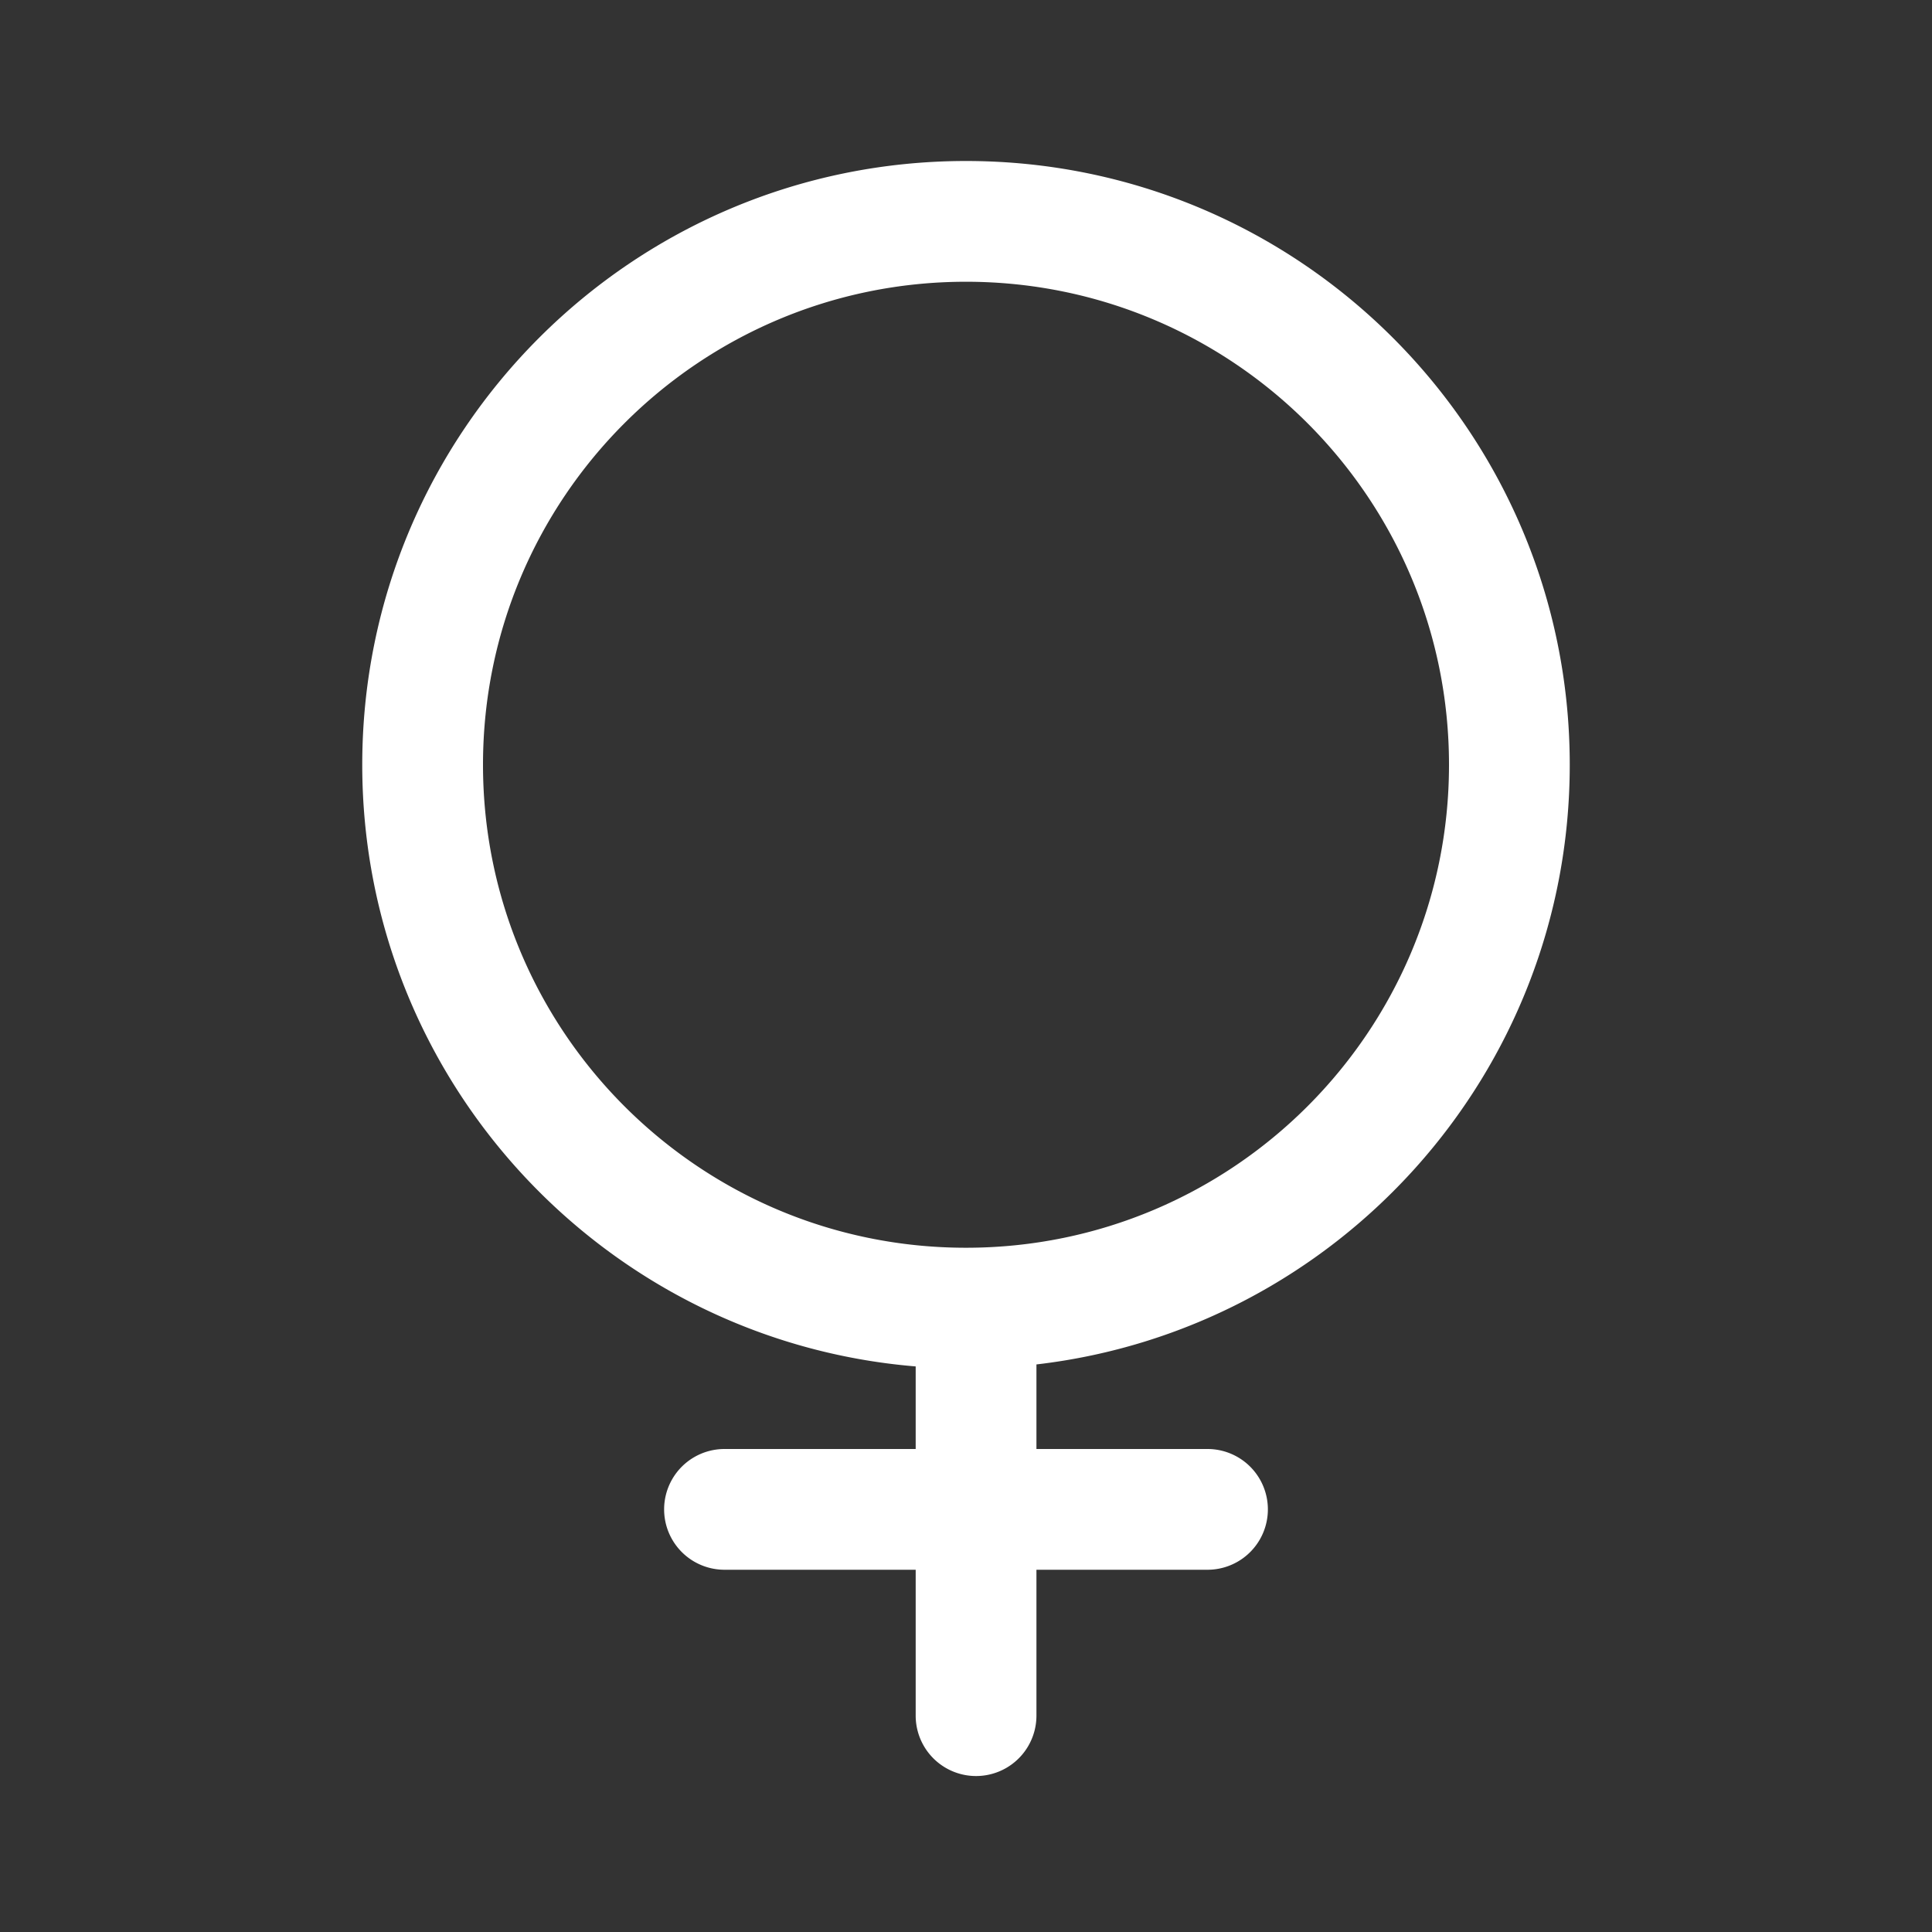 <svg xmlns="http://www.w3.org/2000/svg" viewBox="0 0 1024 1024"><rect x="0" y="0" width="1024" height="1024" fill="#333333" stroke="none"/><path fill="#fff" d="M485.333 768v-43.765C321.077 710.688 192 573.088 192 405.333c0-176.736 143.264-320 320-320s320 143.264 320 320c0 164.107-123.52 299.35-282.667 317.846V768H640a32 32 0 0 1 0 64h-90.667v77.333a32 32 0 0 1-64 0V832H384a32 32 0 0 1 0-64zM512 661.333c141.387 0 256-114.613 256-256s-114.613-256-256-256-256 114.614-256 256 114.613 256 256 256"/></svg>